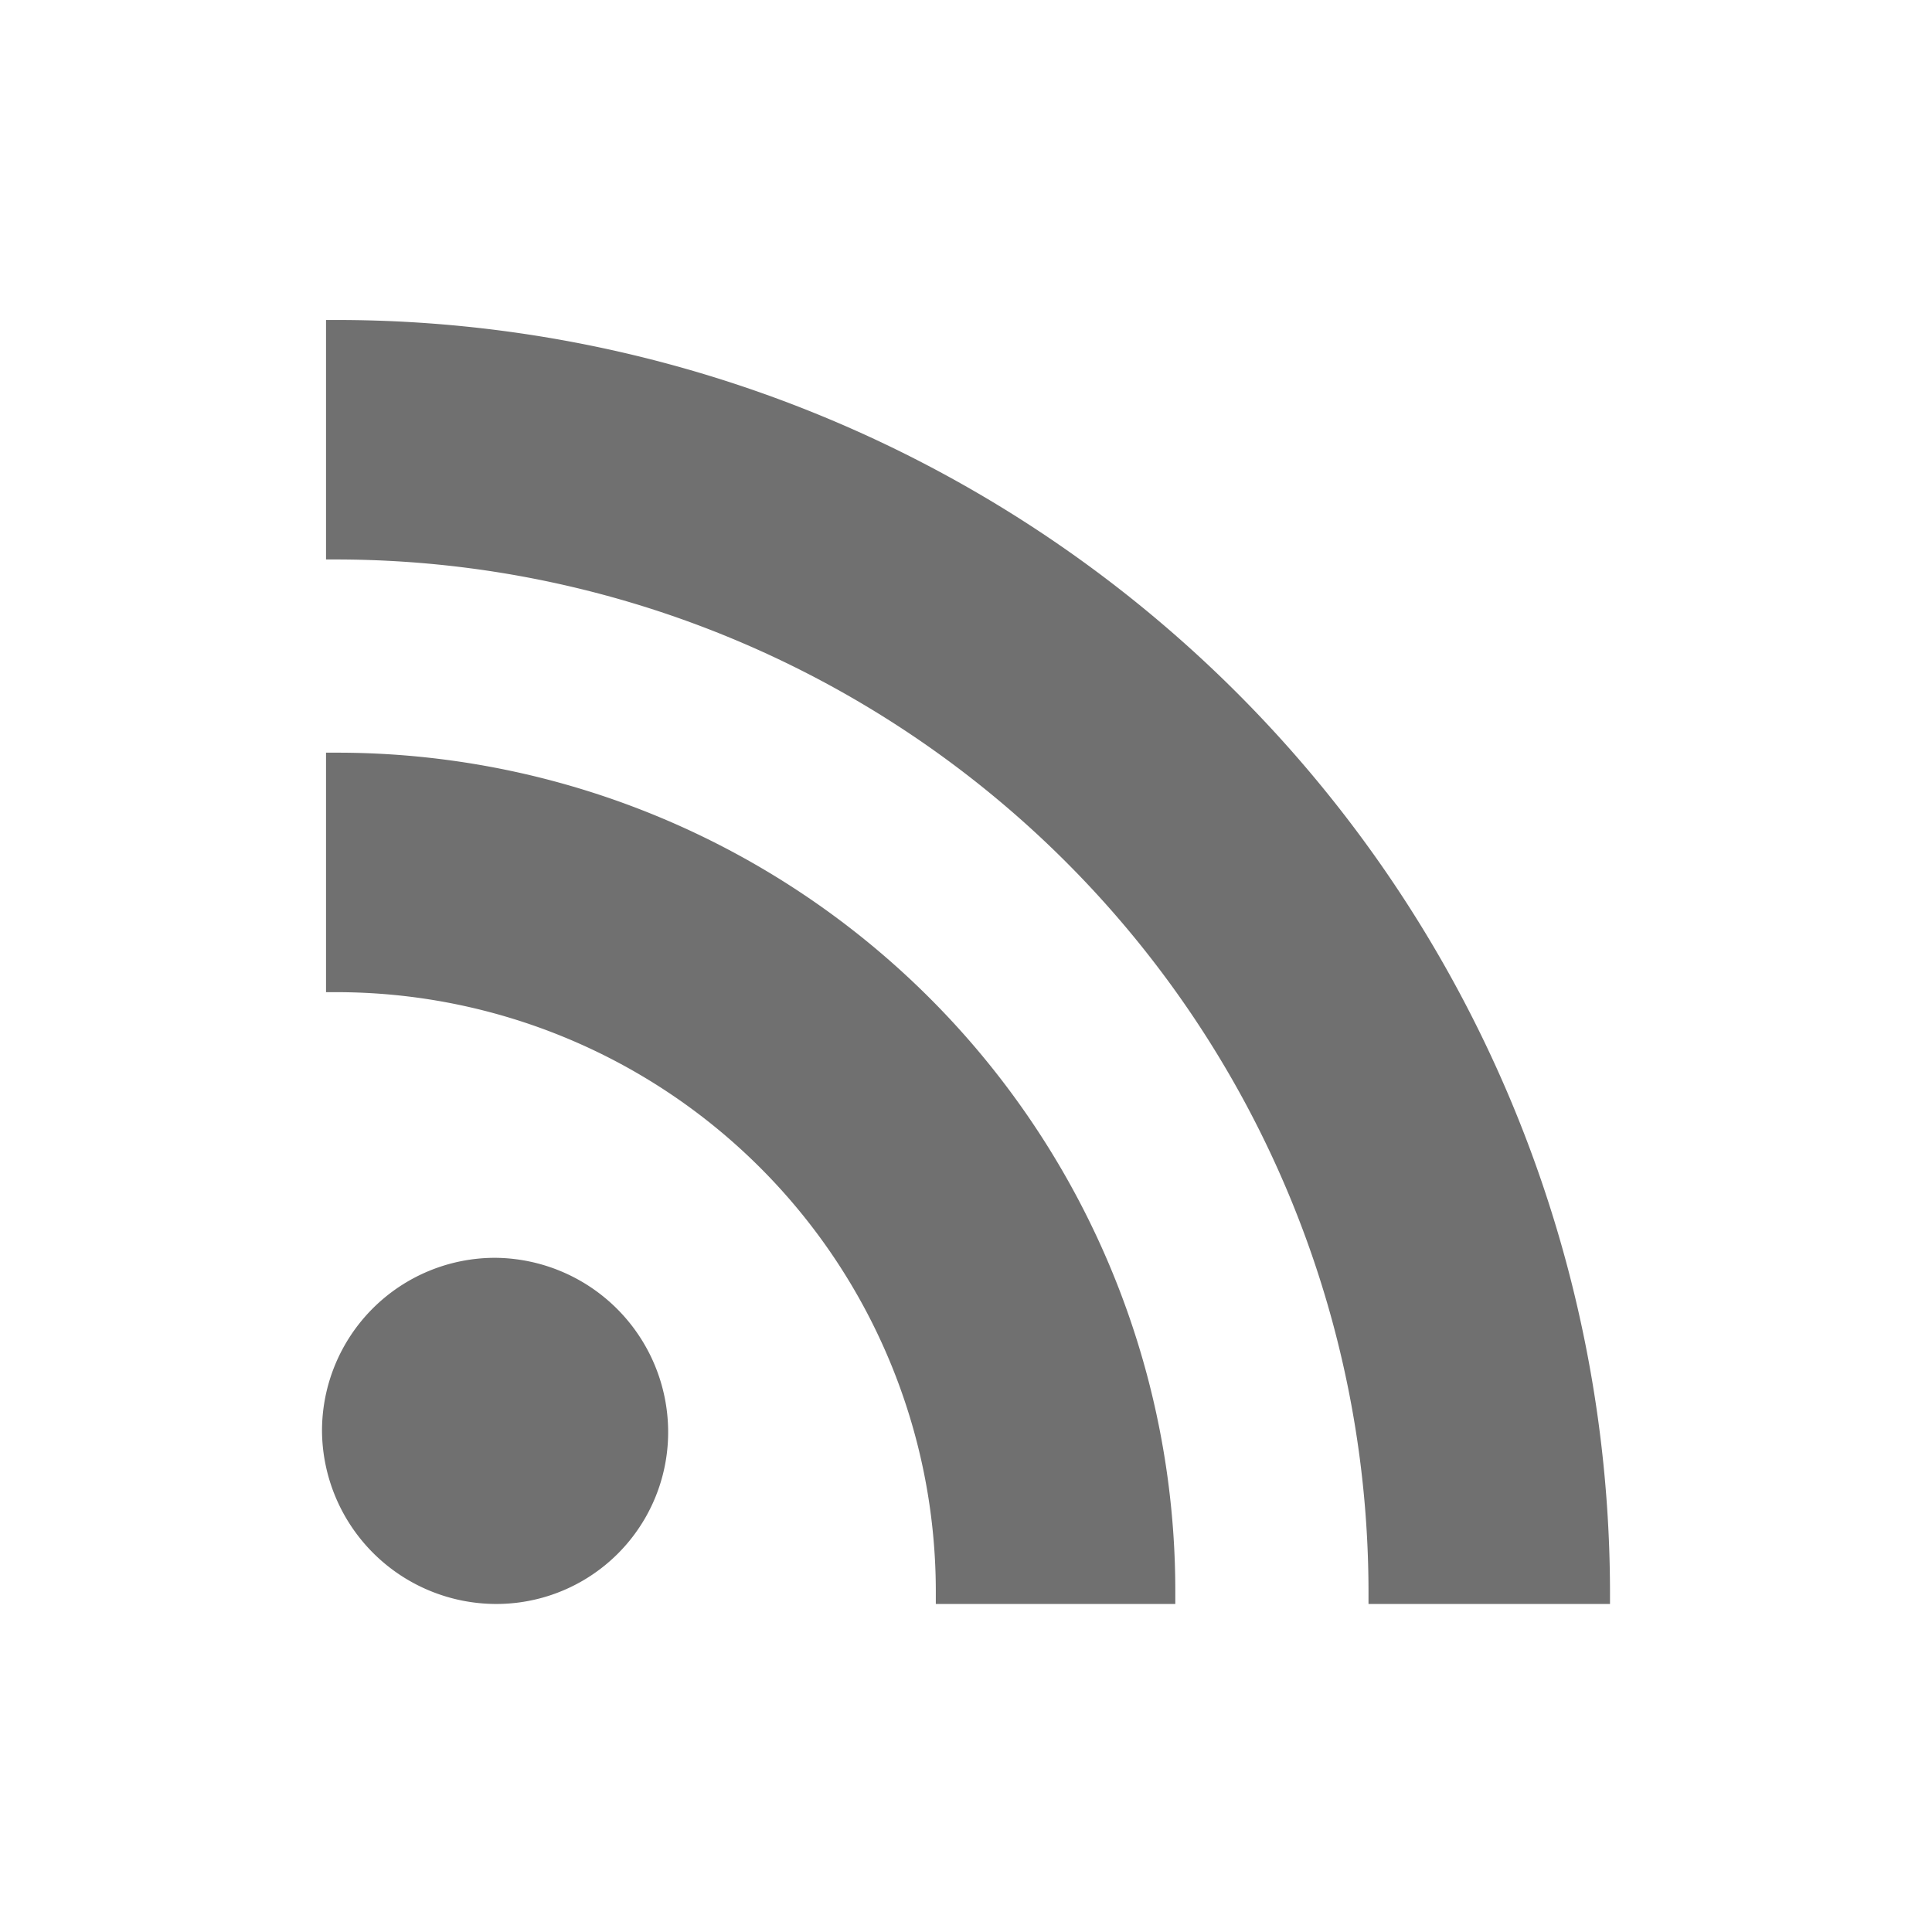 <svg xmlns="http://www.w3.org/2000/svg" xmlns:xlink="http://www.w3.org/1999/xlink" width="24" height="24" viewBox="0 0 24 24">
  <defs>
    <clipPath id="clip-rss">
      <rect width="24" height="24"/>
    </clipPath>
  </defs>
  <g id="rss" clip-path="url(#clip-rss)">
    <g id="Group_119" data-name="Group 119" transform="translate(4 67.775)">
      <path id="Path_286" data-name="Path 286" d="M2.15-52.15A2.15,2.15,0,0,0,0-50a2.166,2.166,0,0,0,2.15,2.15A2.134,2.134,0,0,0,4.3-50,2.166,2.166,0,0,0,2.15-52.15ZM.175-58.425H.05v2.975H.175a7.447,7.447,0,0,1,7.45,7.425v.175H10.6v-.175A10.413,10.413,0,0,0,.175-58.425Zm0-5.375H.05v2.975H.175A12.83,12.83,0,0,1,13-48.025v.175h3v-.175A15.818,15.818,0,0,0,.175-63.8Z" fill="#707070"/>
    </g>
  </g>
</svg>
